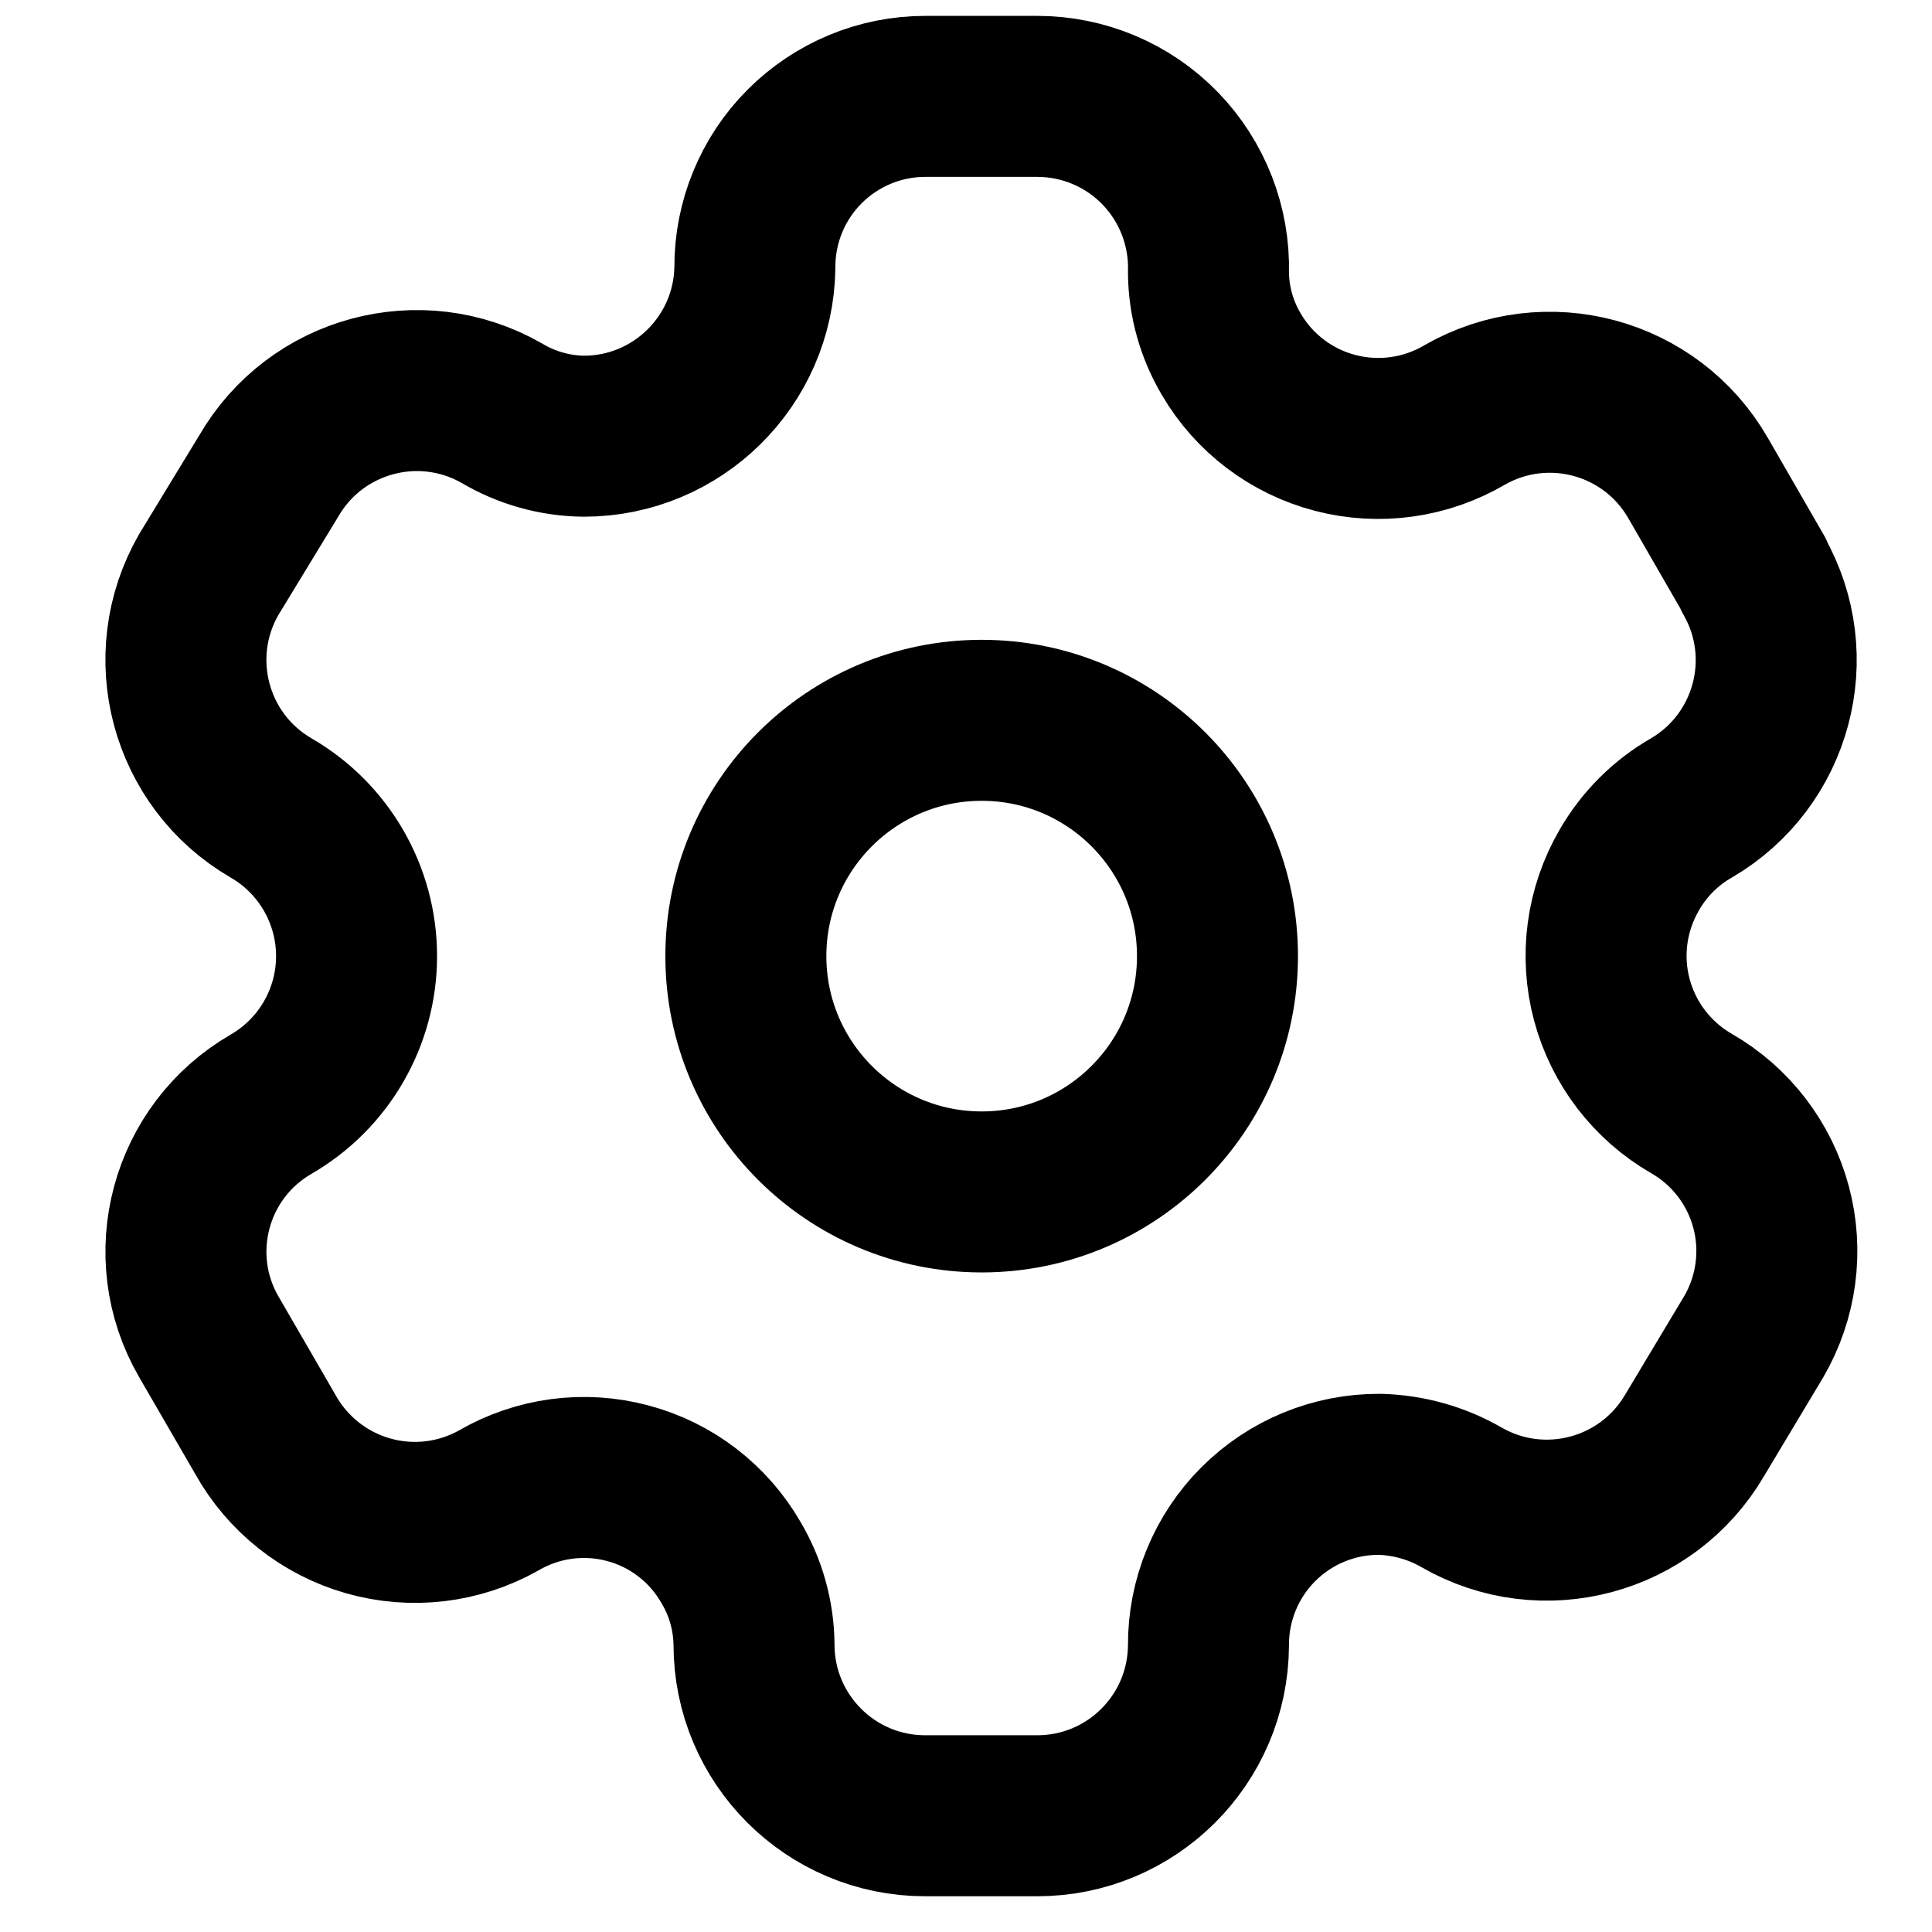 <svg width="18" height="18" viewBox="0 0 18 18" fill="none" xmlns="http://www.w3.org/2000/svg">
<g id="Setting">
<path id="Path_33946" fill-rule="evenodd" clip-rule="evenodd" d="M16.339 5.353L15.82 4.453C15.381 3.691 14.409 3.429 13.646 3.866V3.866C13.283 4.079 12.85 4.14 12.442 4.034C12.034 3.928 11.685 3.665 11.472 3.301C11.335 3.07 11.261 2.807 11.259 2.538V2.538C11.271 2.108 11.108 1.69 10.808 1.381C10.508 1.072 10.095 0.898 9.664 0.898H8.619C8.197 0.898 7.793 1.067 7.495 1.366C7.197 1.665 7.031 2.071 7.033 2.493V2.493C7.02 3.364 6.31 4.064 5.439 4.064C5.17 4.061 4.907 3.987 4.676 3.85V3.85C3.913 3.413 2.941 3.676 2.502 4.438L1.945 5.353C1.507 6.114 1.766 7.086 2.525 7.527V7.527C3.018 7.812 3.322 8.338 3.322 8.908C3.322 9.477 3.018 10.003 2.525 10.288V10.288C1.767 10.727 1.507 11.696 1.945 12.454V12.454L2.471 13.362C2.677 13.733 3.022 14.007 3.43 14.123C3.838 14.239 4.275 14.188 4.645 13.98V13.98C5.009 13.768 5.442 13.71 5.849 13.819C6.256 13.927 6.602 14.194 6.812 14.56C6.949 14.791 7.022 15.054 7.025 15.322V15.322C7.025 16.203 7.739 16.917 8.619 16.917H9.664C10.542 16.917 11.254 16.208 11.259 15.33V15.33C11.257 14.907 11.424 14.5 11.723 14.201C12.023 13.901 12.429 13.734 12.853 13.736C13.121 13.743 13.383 13.816 13.616 13.95V13.95C14.376 14.388 15.348 14.129 15.79 13.37V13.37L16.339 12.454C16.551 12.09 16.61 11.655 16.501 11.247C16.392 10.839 16.125 10.491 15.759 10.281V10.281C15.393 10.07 15.126 9.722 15.017 9.314C14.908 8.906 14.967 8.472 15.179 8.107C15.318 7.865 15.518 7.665 15.759 7.527V7.527C16.513 7.086 16.772 6.12 16.339 5.361V5.361V5.353Z" stroke="black" stroke-width="1.5" stroke-linecap="round" stroke-linejoin="round"/>
<ellipse id="Ellipse_737" cx="9.146" cy="8.908" rx="2.197" ry="2.197" stroke="black" stroke-width="1.5" stroke-linecap="round" stroke-linejoin="round"/>
</g>
</svg>
